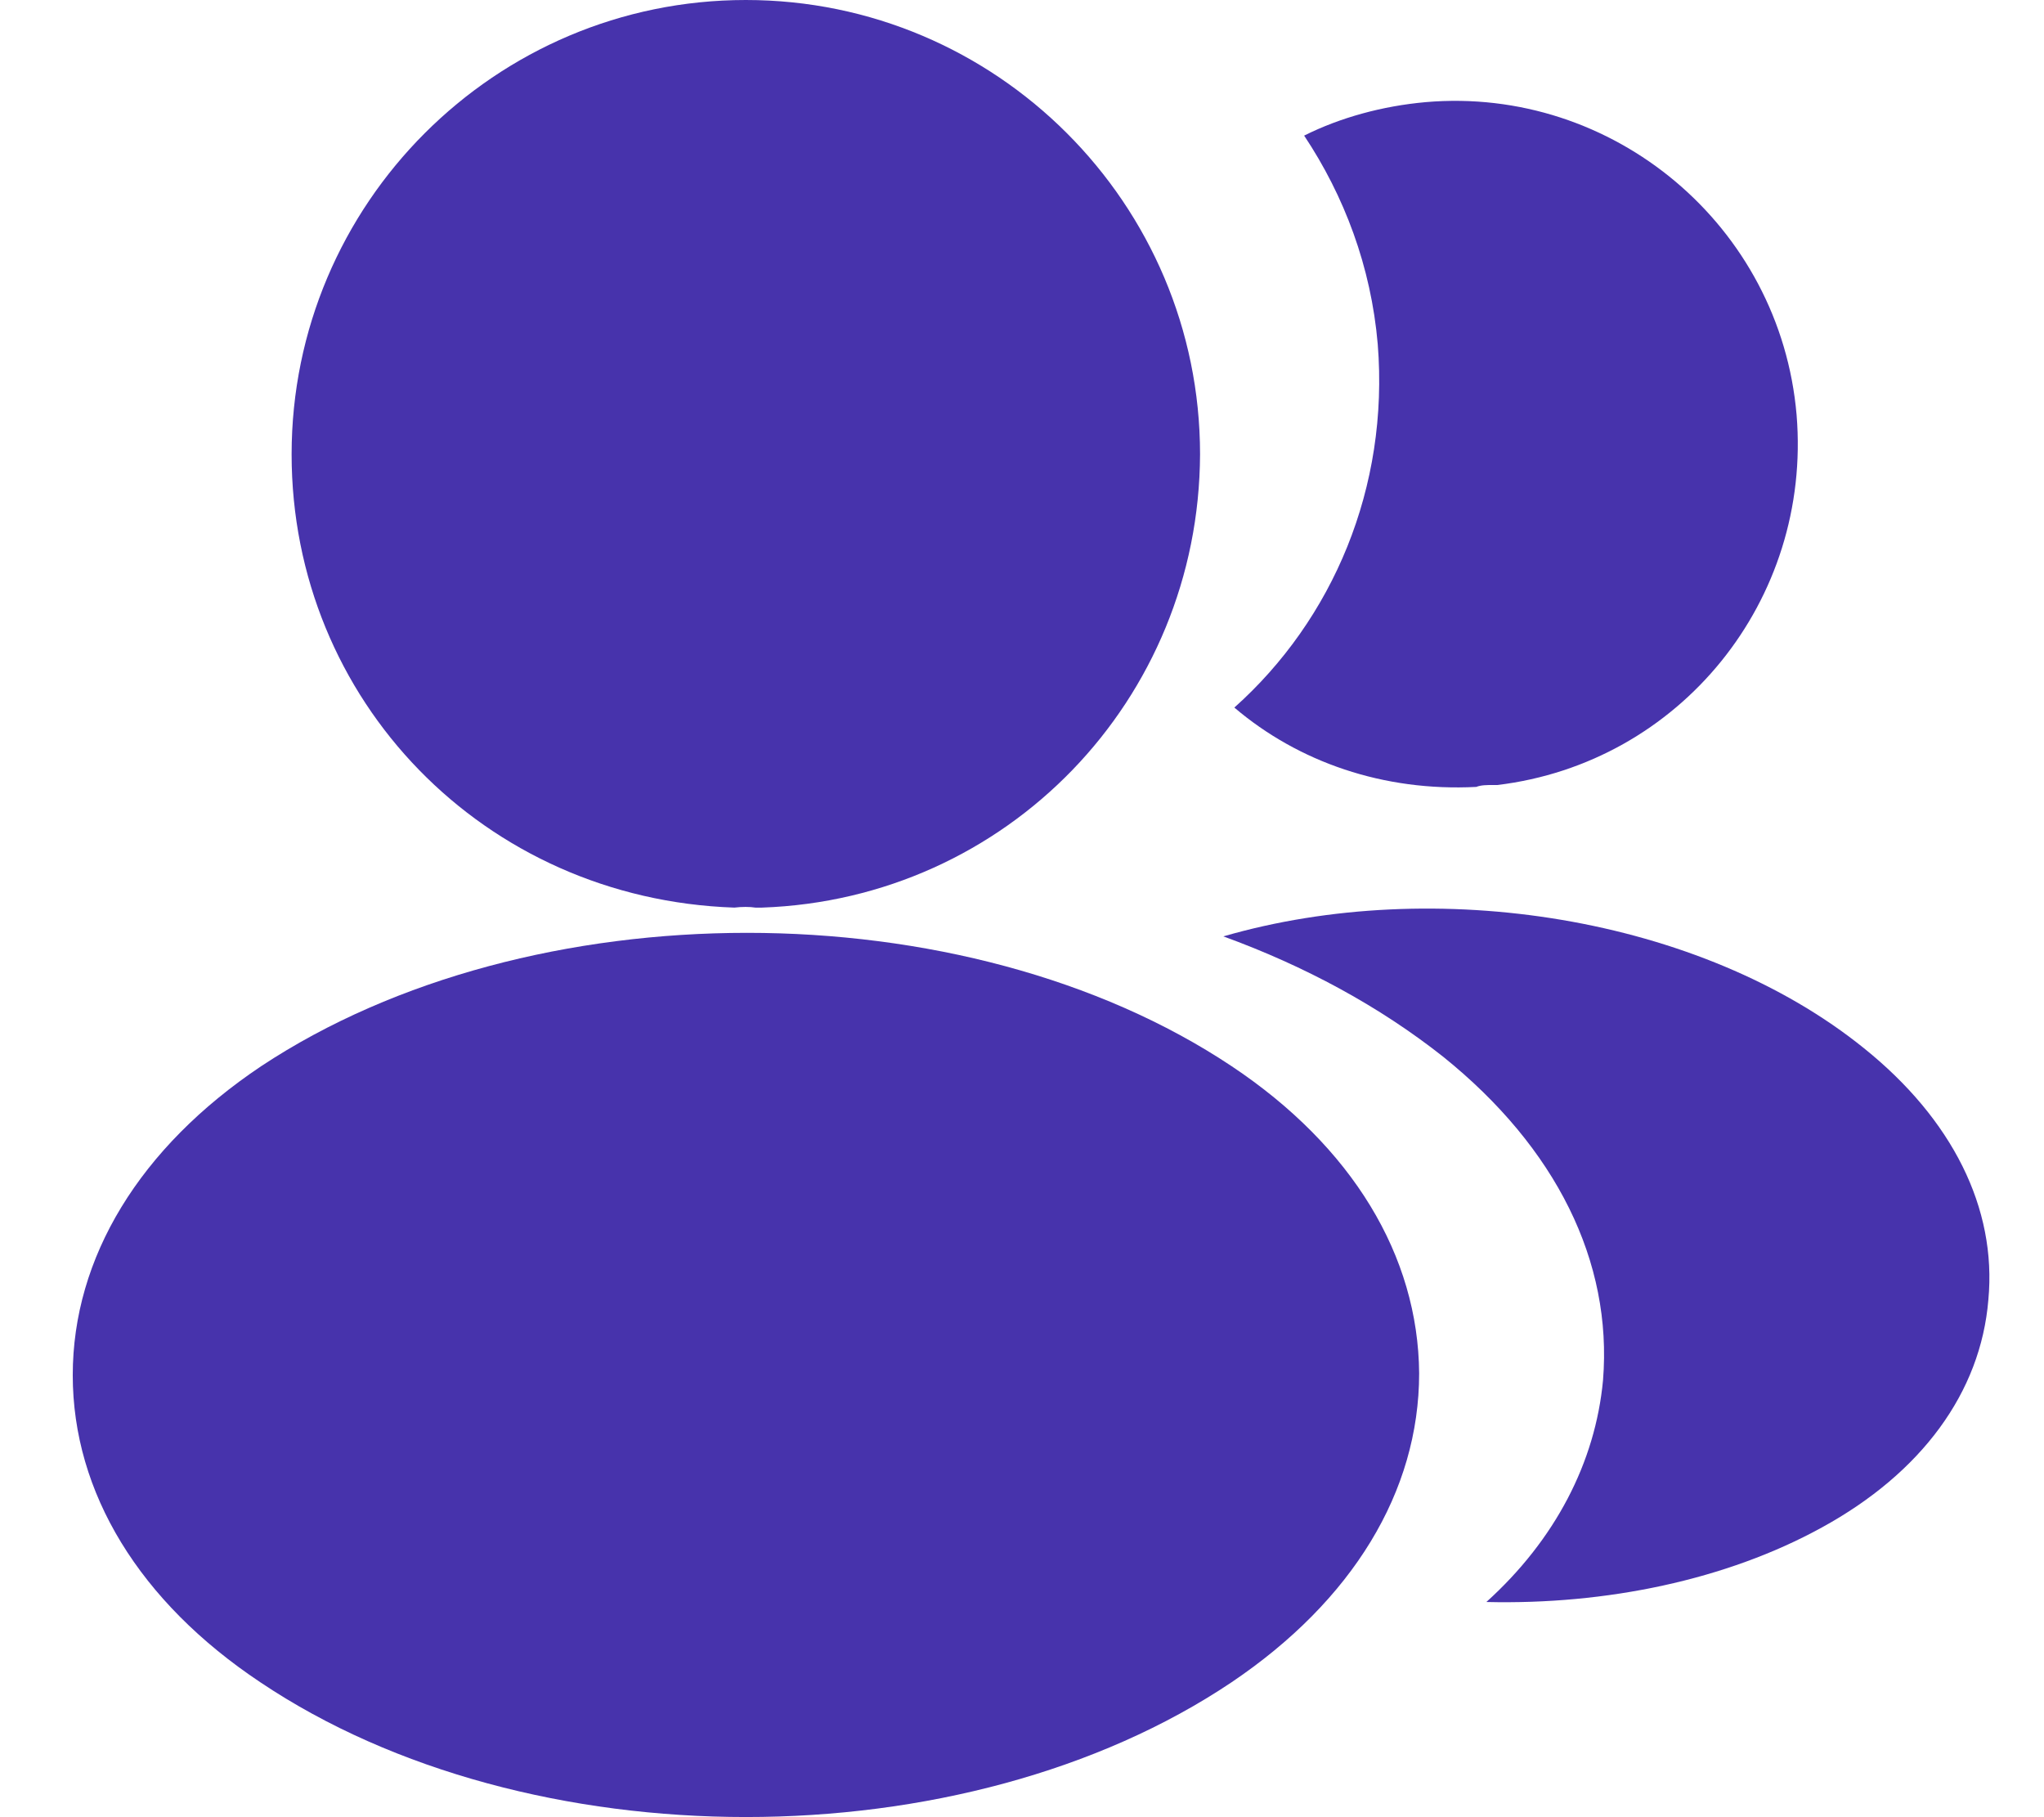 <svg width="27" height="24" viewBox="0 0 27 24" fill="none" xmlns="http://www.w3.org/2000/svg">
<path d="M9.852 0C6.542 0 3.852 2.691 3.852 6C3.852 9.246 6.391 11.874 9.7 11.987C9.801 11.975 9.902 11.975 9.978 11.987C10.003 11.987 10.016 11.987 10.041 11.987C10.054 11.987 10.054 11.987 10.066 11.987C13.3 11.874 15.839 9.246 15.852 6C15.852 2.691 13.161 0 9.852 0Z" fill="#4733AC"/>
<path d="M16.27 14.082C12.746 11.733 6.999 11.733 3.449 14.082C1.845 15.156 0.961 16.609 0.961 18.162C0.961 19.716 1.845 21.156 3.437 22.217C5.205 23.404 7.529 23.998 9.854 23.998C12.178 23.998 14.502 23.404 16.27 22.217C17.862 21.143 18.746 19.703 18.746 18.137C18.734 16.584 17.862 15.143 16.27 14.082Z" fill="#4733AC"/>
<path d="M23.732 5.48C23.934 7.93 22.191 10.078 19.778 10.368C19.766 10.368 19.766 10.368 19.753 10.368H19.715C19.639 10.368 19.564 10.368 19.5 10.393C18.275 10.456 17.151 10.065 16.305 9.345C17.606 8.183 18.351 6.44 18.199 4.545C18.111 3.522 17.757 2.587 17.227 1.791C17.707 1.551 18.263 1.4 18.831 1.349C21.307 1.134 23.517 2.979 23.732 5.48Z" fill="#4733AC"/>
<path d="M26.265 17.167C26.164 18.392 25.381 19.453 24.067 20.173C22.804 20.868 21.213 21.196 19.634 21.158C20.543 20.337 21.074 19.314 21.175 18.228C21.301 16.662 20.556 15.158 19.065 13.958C18.219 13.289 17.234 12.758 16.16 12.367C18.952 11.558 22.463 12.102 24.623 13.845C25.785 14.779 26.379 15.954 26.265 17.167Z" fill="#4733AC"/>
</svg>
